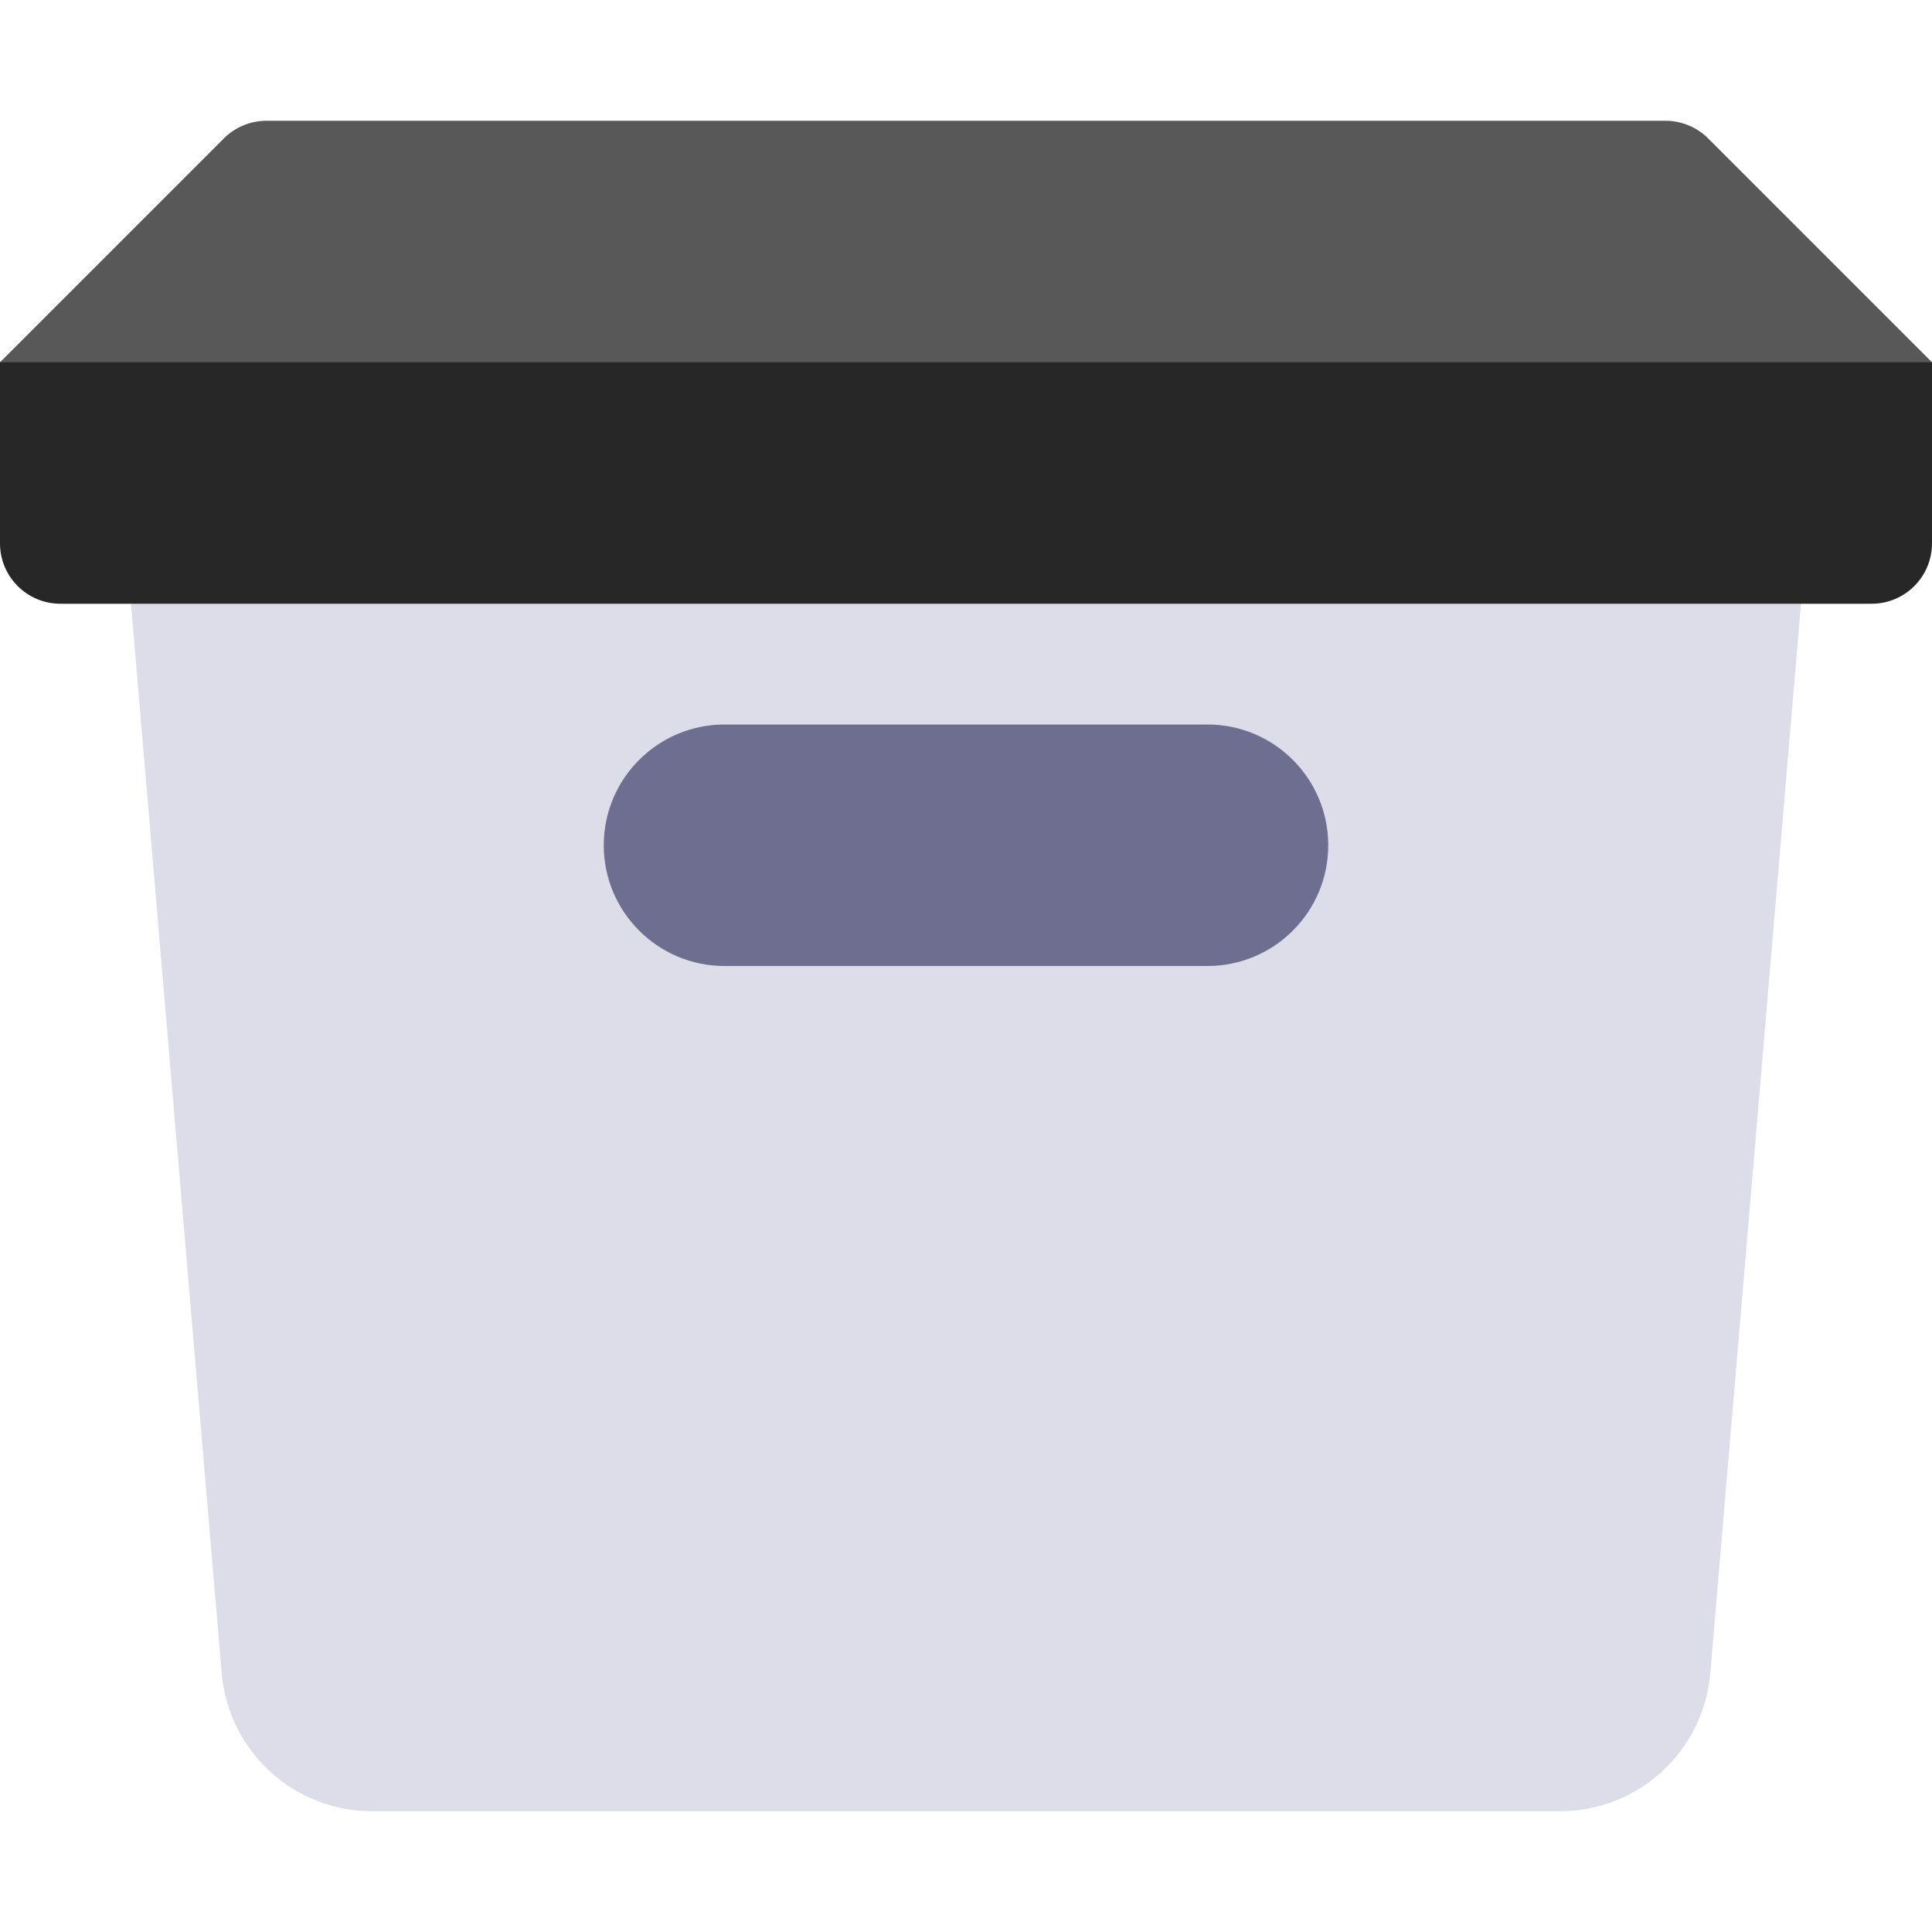 <svg width="16" height="16" viewBox="0 0 16 16" fill="none" xmlns="http://www.w3.org/2000/svg">
<path fill-rule="evenodd" clip-rule="evenodd" d="M1 4L1.836 13.856C1.891 14.503 2.432 15 3.082 15H12.918C13.568 15 14.109 14.503 14.164 13.856L15 4H1Z" fill="#DDDDEA"/>
<path fill-rule="evenodd" clip-rule="evenodd" d="M2.207 1C2.075 1 1.947 1.053 1.854 1.146L0 3V4H16V3L14.146 1.146C14.053 1.053 13.925 1 13.793 1H2.207Z" fill="#585858"/>
<path fill-rule="evenodd" clip-rule="evenodd" d="M0 3V4.5C0 4.776 0.224 5 0.5 5H15.5C15.776 5 16 4.776 16 4.5V3H0Z" fill="#272727"/>
<path d="M5 7C5 6.448 5.448 6 6 6H10C10.552 6 11 6.448 11 7C11 7.552 10.552 8 10 8H6C5.448 8 5 7.552 5 7Z" fill="#6E6E90"/>
</svg>
